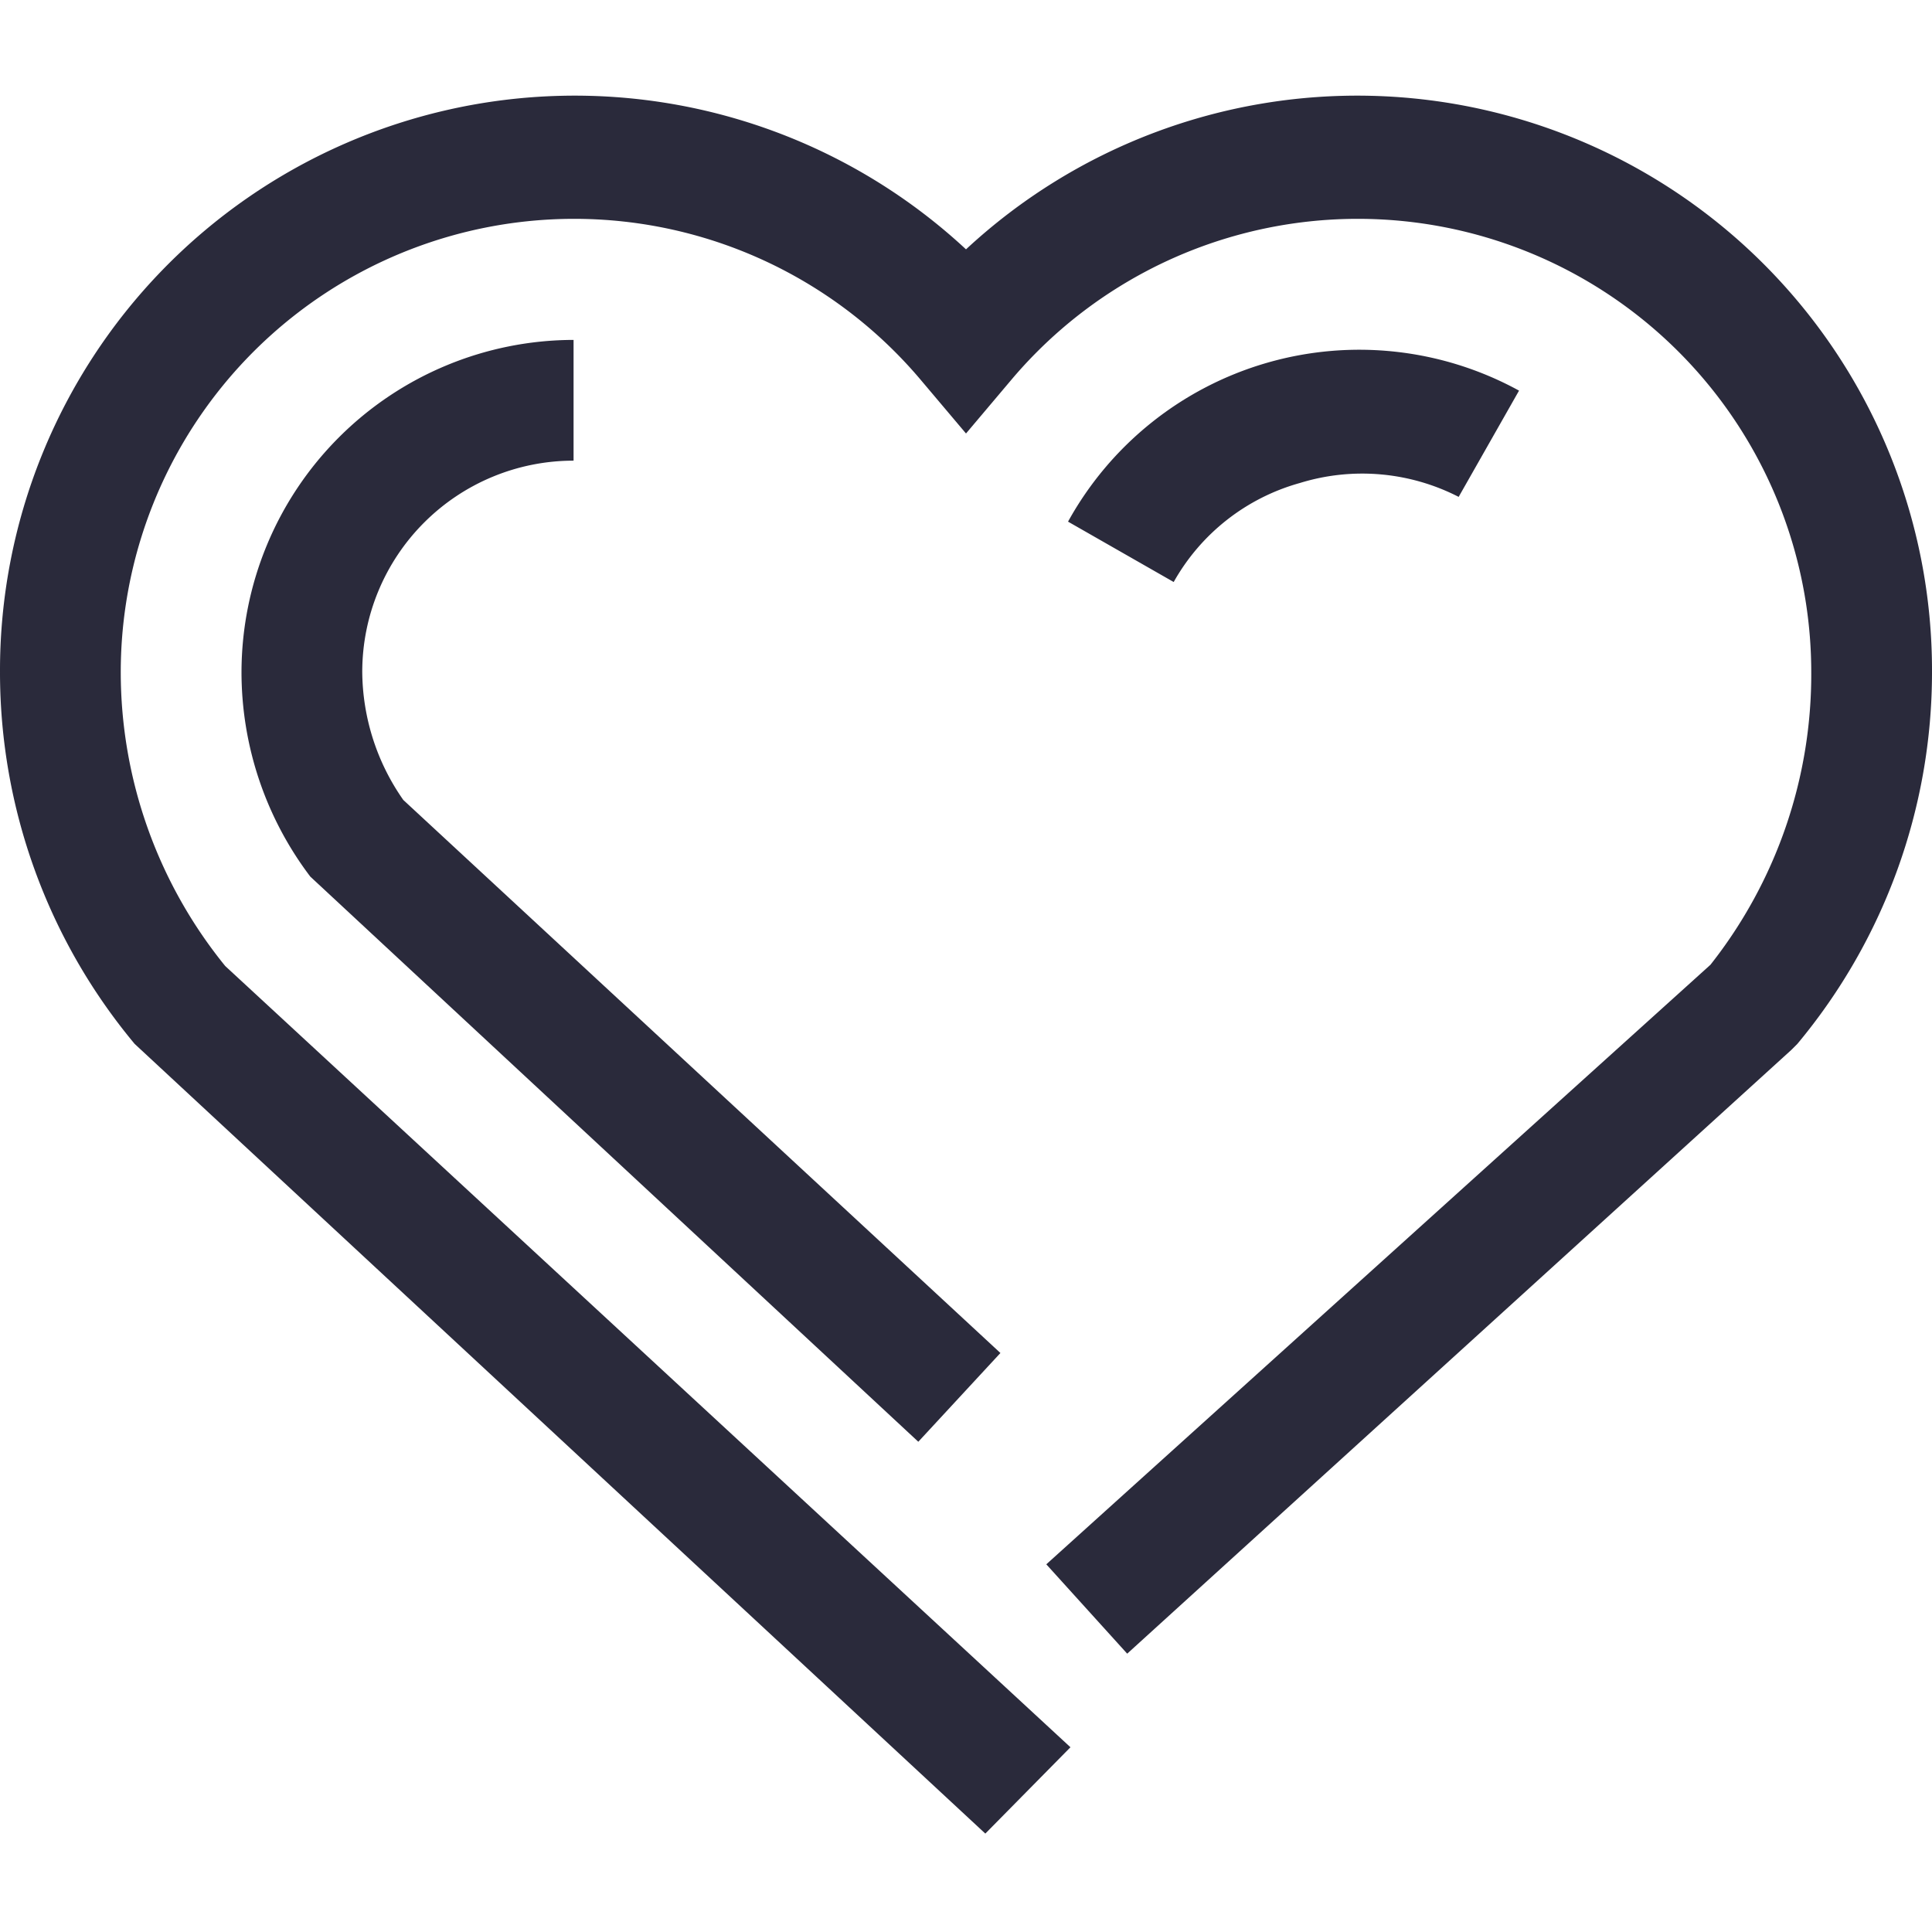 <?xml version="1.0" standalone="no"?><!DOCTYPE svg PUBLIC "-//W3C//DTD SVG 1.1//EN" "http://www.w3.org/Graphics/SVG/1.1/DTD/svg11.dtd"><svg t="1673507581927" class="icon" viewBox="0 0 1024 1024" version="1.1" xmlns="http://www.w3.org/2000/svg" p-id="2792" xmlns:xlink="http://www.w3.org/1999/xlink" width="200" height="200"><path d="M522.241 971.84L71.361 553.28A307.52 307.52 0 0 1 0.001 356.16a304.64 304.64 0 0 1 512-224 304.64 304.64 0 0 1 512 224 307.52 307.52 0 0 1-71.36 197.12l-3.2 3.2-352 320-42.88-47.36 352-317.76A248.32 248.32 0 0 0 960.001 356.16a240.32 240.32 0 0 0-423.68-155.2l-24.32 28.8-24.32-28.8A240.32 240.32 0 0 0 64.001 356.16 247.04 247.04 0 0 0 119.361 512l448 414.08z" fill="#2A2A3B" p-id="2793"></path><path d="M486.721 764.16L164.481 464.64A179.52 179.52 0 0 1 128.001 356.16a176.32 176.32 0 0 1 176-176v64a112 112 0 0 0-112 112 119.68 119.68 0 0 0 21.76 67.84l316.48 293.12z m135.36-455.68l-56-32a176.32 176.32 0 0 1 239.04-69.44l-32 56.32A112 112 0 0 0 688.961 256a110.72 110.72 0 0 0-66.88 52.48z" fill="#2A2A3B" p-id="2794"></path></svg>